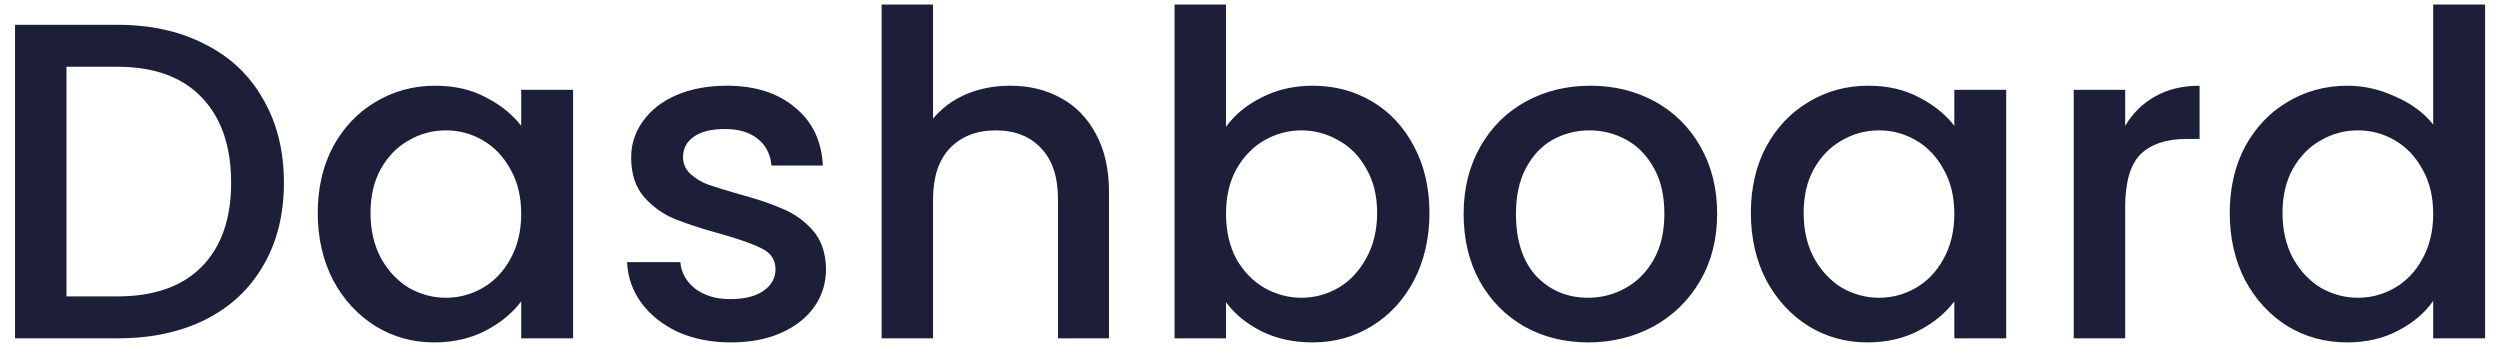 <svg width="133" height="19" viewBox="0 0 133 19" fill="none" xmlns="http://www.w3.org/2000/svg">
<path d="M6.248 1.32C8.024 1.32 9.576 1.664 10.904 2.352C12.248 3.024 13.28 4 14 5.28C14.736 6.544 15.104 8.024 15.104 9.72C15.104 11.416 14.736 12.888 14 14.136C13.28 15.384 12.248 16.344 10.904 17.016C9.576 17.672 8.024 18 6.248 18H0.8V1.32H6.248ZM6.248 15.768C8.2 15.768 9.696 15.24 10.736 14.184C11.776 13.128 12.296 11.64 12.296 9.72C12.296 7.784 11.776 6.272 10.736 5.184C9.696 4.096 8.2 3.552 6.248 3.552H3.536V15.768H6.248ZM16.904 11.328C16.904 10 17.176 8.824 17.72 7.8C18.28 6.776 19.032 5.984 19.976 5.424C20.936 4.848 21.992 4.56 23.144 4.56C24.184 4.56 25.088 4.768 25.856 5.184C26.64 5.584 27.264 6.088 27.728 6.696V4.776H30.488V18H27.728V16.032C27.264 16.656 26.632 17.176 25.832 17.592C25.032 18.008 24.12 18.216 23.096 18.216C21.96 18.216 20.92 17.928 19.976 17.352C19.032 16.76 18.28 15.944 17.72 14.904C17.176 13.848 16.904 12.656 16.904 11.328ZM27.728 11.376C27.728 10.464 27.536 9.672 27.152 9C26.784 8.328 26.296 7.816 25.688 7.464C25.08 7.112 24.424 6.936 23.72 6.936C23.016 6.936 22.36 7.112 21.752 7.464C21.144 7.8 20.648 8.304 20.264 8.976C19.896 9.632 19.712 10.416 19.712 11.328C19.712 12.24 19.896 13.04 20.264 13.728C20.648 14.416 21.144 14.944 21.752 15.312C22.376 15.664 23.032 15.84 23.72 15.84C24.424 15.84 25.08 15.664 25.688 15.312C26.296 14.96 26.784 14.448 27.152 13.776C27.536 13.088 27.728 12.288 27.728 11.376ZM38.881 18.216C37.841 18.216 36.905 18.032 36.073 17.664C35.257 17.28 34.609 16.768 34.129 16.128C33.649 15.472 33.393 14.744 33.361 13.944H36.193C36.241 14.504 36.505 14.976 36.985 15.36C37.481 15.728 38.097 15.912 38.833 15.912C39.601 15.912 40.193 15.768 40.609 15.48C41.041 15.176 41.257 14.792 41.257 14.328C41.257 13.832 41.017 13.464 40.537 13.224C40.073 12.984 39.329 12.72 38.305 12.432C37.313 12.16 36.505 11.896 35.881 11.64C35.257 11.384 34.713 10.992 34.249 10.464C33.801 9.936 33.577 9.24 33.577 8.376C33.577 7.672 33.785 7.032 34.201 6.456C34.617 5.864 35.209 5.4 35.977 5.064C36.761 4.728 37.657 4.56 38.665 4.56C40.169 4.56 41.377 4.944 42.289 5.712C43.217 6.464 43.713 7.496 43.777 8.808H41.041C40.993 8.216 40.753 7.744 40.321 7.392C39.889 7.04 39.305 6.864 38.569 6.864C37.849 6.864 37.297 7 36.913 7.272C36.529 7.544 36.337 7.904 36.337 8.352C36.337 8.704 36.465 9 36.721 9.24C36.977 9.48 37.289 9.672 37.657 9.816C38.025 9.944 38.569 10.112 39.289 10.32C40.249 10.576 41.033 10.84 41.641 11.112C42.265 11.368 42.801 11.752 43.249 12.264C43.697 12.776 43.929 13.456 43.945 14.304C43.945 15.056 43.737 15.728 43.321 16.32C42.905 16.912 42.313 17.376 41.545 17.712C40.793 18.048 39.905 18.216 38.881 18.216ZM53.742 4.56C54.75 4.56 55.646 4.776 56.43 5.208C57.23 5.64 57.854 6.28 58.302 7.128C58.766 7.976 58.998 9 58.998 10.2V18H56.286V10.608C56.286 9.424 55.99 8.52 55.398 7.896C54.806 7.256 53.998 6.936 52.974 6.936C51.95 6.936 51.134 7.256 50.526 7.896C49.934 8.52 49.638 9.424 49.638 10.608V18H46.902V0.24H49.638V6.312C50.102 5.752 50.686 5.32 51.39 5.016C52.11 4.712 52.894 4.56 53.742 4.56ZM65.224 6.744C65.688 6.104 66.32 5.584 67.12 5.184C67.936 4.768 68.84 4.56 69.832 4.56C70.999 4.56 72.055 4.84 72.999 5.4C73.944 5.96 74.688 6.76 75.231 7.8C75.775 8.824 76.047 10 76.047 11.328C76.047 12.656 75.775 13.848 75.231 14.904C74.688 15.944 73.936 16.76 72.975 17.352C72.031 17.928 70.984 18.216 69.832 18.216C68.808 18.216 67.895 18.016 67.096 17.616C66.311 17.216 65.688 16.704 65.224 16.08V18H62.487V0.24H65.224V6.744ZM73.263 11.328C73.263 10.416 73.072 9.632 72.688 8.976C72.32 8.304 71.823 7.8 71.2 7.464C70.591 7.112 69.936 6.936 69.231 6.936C68.543 6.936 67.888 7.112 67.263 7.464C66.656 7.816 66.159 8.328 65.775 9C65.407 9.672 65.224 10.464 65.224 11.376C65.224 12.288 65.407 13.088 65.775 13.776C66.159 14.448 66.656 14.96 67.263 15.312C67.888 15.664 68.543 15.84 69.231 15.84C69.936 15.84 70.591 15.664 71.2 15.312C71.823 14.944 72.32 14.416 72.688 13.728C73.072 13.04 73.263 12.24 73.263 11.328ZM84.489 18.216C83.241 18.216 82.113 17.936 81.105 17.376C80.097 16.8 79.305 16 78.729 14.976C78.153 13.936 77.865 12.736 77.865 11.376C77.865 10.032 78.161 8.84 78.753 7.8C79.345 6.76 80.153 5.96 81.177 5.4C82.201 4.84 83.345 4.56 84.609 4.56C85.873 4.56 87.017 4.84 88.041 5.4C89.065 5.96 89.873 6.76 90.465 7.8C91.057 8.84 91.353 10.032 91.353 11.376C91.353 12.72 91.049 13.912 90.441 14.952C89.833 15.992 89.001 16.8 87.945 17.376C86.905 17.936 85.753 18.216 84.489 18.216ZM84.489 15.84C85.193 15.84 85.849 15.672 86.457 15.336C87.081 15 87.585 14.496 87.969 13.824C88.353 13.152 88.545 12.336 88.545 11.376C88.545 10.416 88.361 9.608 87.993 8.952C87.625 8.28 87.137 7.776 86.529 7.44C85.921 7.104 85.265 6.936 84.561 6.936C83.857 6.936 83.201 7.104 82.593 7.44C82.001 7.776 81.529 8.28 81.177 8.952C80.825 9.608 80.649 10.416 80.649 11.376C80.649 12.8 81.009 13.904 81.729 14.688C82.465 15.456 83.385 15.84 84.489 15.84ZM93.146 11.328C93.146 10 93.418 8.824 93.962 7.8C94.522 6.776 95.274 5.984 96.218 5.424C97.178 4.848 98.234 4.56 99.386 4.56C100.426 4.56 101.33 4.768 102.098 5.184C102.882 5.584 103.506 6.088 103.97 6.696V4.776H106.73V18H103.97V16.032C103.506 16.656 102.874 17.176 102.074 17.592C101.274 18.008 100.362 18.216 99.338 18.216C98.202 18.216 97.162 17.928 96.218 17.352C95.274 16.76 94.522 15.944 93.962 14.904C93.418 13.848 93.146 12.656 93.146 11.328ZM103.97 11.376C103.97 10.464 103.778 9.672 103.394 9C103.026 8.328 102.538 7.816 101.93 7.464C101.322 7.112 100.666 6.936 99.962 6.936C99.258 6.936 98.602 7.112 97.994 7.464C97.386 7.8 96.89 8.304 96.506 8.976C96.138 9.632 95.954 10.416 95.954 11.328C95.954 12.24 96.138 13.04 96.506 13.728C96.89 14.416 97.386 14.944 97.994 15.312C98.618 15.664 99.274 15.84 99.962 15.84C100.666 15.84 101.322 15.664 101.93 15.312C102.538 14.96 103.026 14.448 103.394 13.776C103.778 13.088 103.97 12.288 103.97 11.376ZM113.059 6.696C113.459 6.024 113.987 5.504 114.643 5.136C115.315 4.752 116.107 4.56 117.019 4.56V7.392H116.323C115.251 7.392 114.435 7.664 113.875 8.208C113.331 8.752 113.059 9.696 113.059 11.04V18H110.323V4.776H113.059V6.696ZM118.622 11.328C118.622 10 118.894 8.824 119.438 7.8C119.998 6.776 120.75 5.984 121.694 5.424C122.654 4.848 123.718 4.56 124.886 4.56C125.75 4.56 126.598 4.752 127.43 5.136C128.278 5.504 128.95 6 129.446 6.624V0.24H132.206V18H129.446V16.008C128.998 16.648 128.374 17.176 127.574 17.592C126.79 18.008 125.886 18.216 124.862 18.216C123.71 18.216 122.654 17.928 121.694 17.352C120.75 16.76 119.998 15.944 119.438 14.904C118.894 13.848 118.622 12.656 118.622 11.328ZM129.446 11.376C129.446 10.464 129.254 9.672 128.87 9C128.502 8.328 128.014 7.816 127.406 7.464C126.798 7.112 126.142 6.936 125.438 6.936C124.734 6.936 124.078 7.112 123.47 7.464C122.862 7.8 122.366 8.304 121.982 8.976C121.614 9.632 121.43 10.416 121.43 11.328C121.43 12.24 121.614 13.04 121.982 13.728C122.366 14.416 122.862 14.944 123.47 15.312C124.094 15.664 124.75 15.84 125.438 15.84C126.142 15.84 126.798 15.664 127.406 15.312C128.014 14.96 128.502 14.448 128.87 13.776C129.254 13.088 129.446 12.288 129.446 11.376Z" fill="#1C1F37"/>
</svg>
